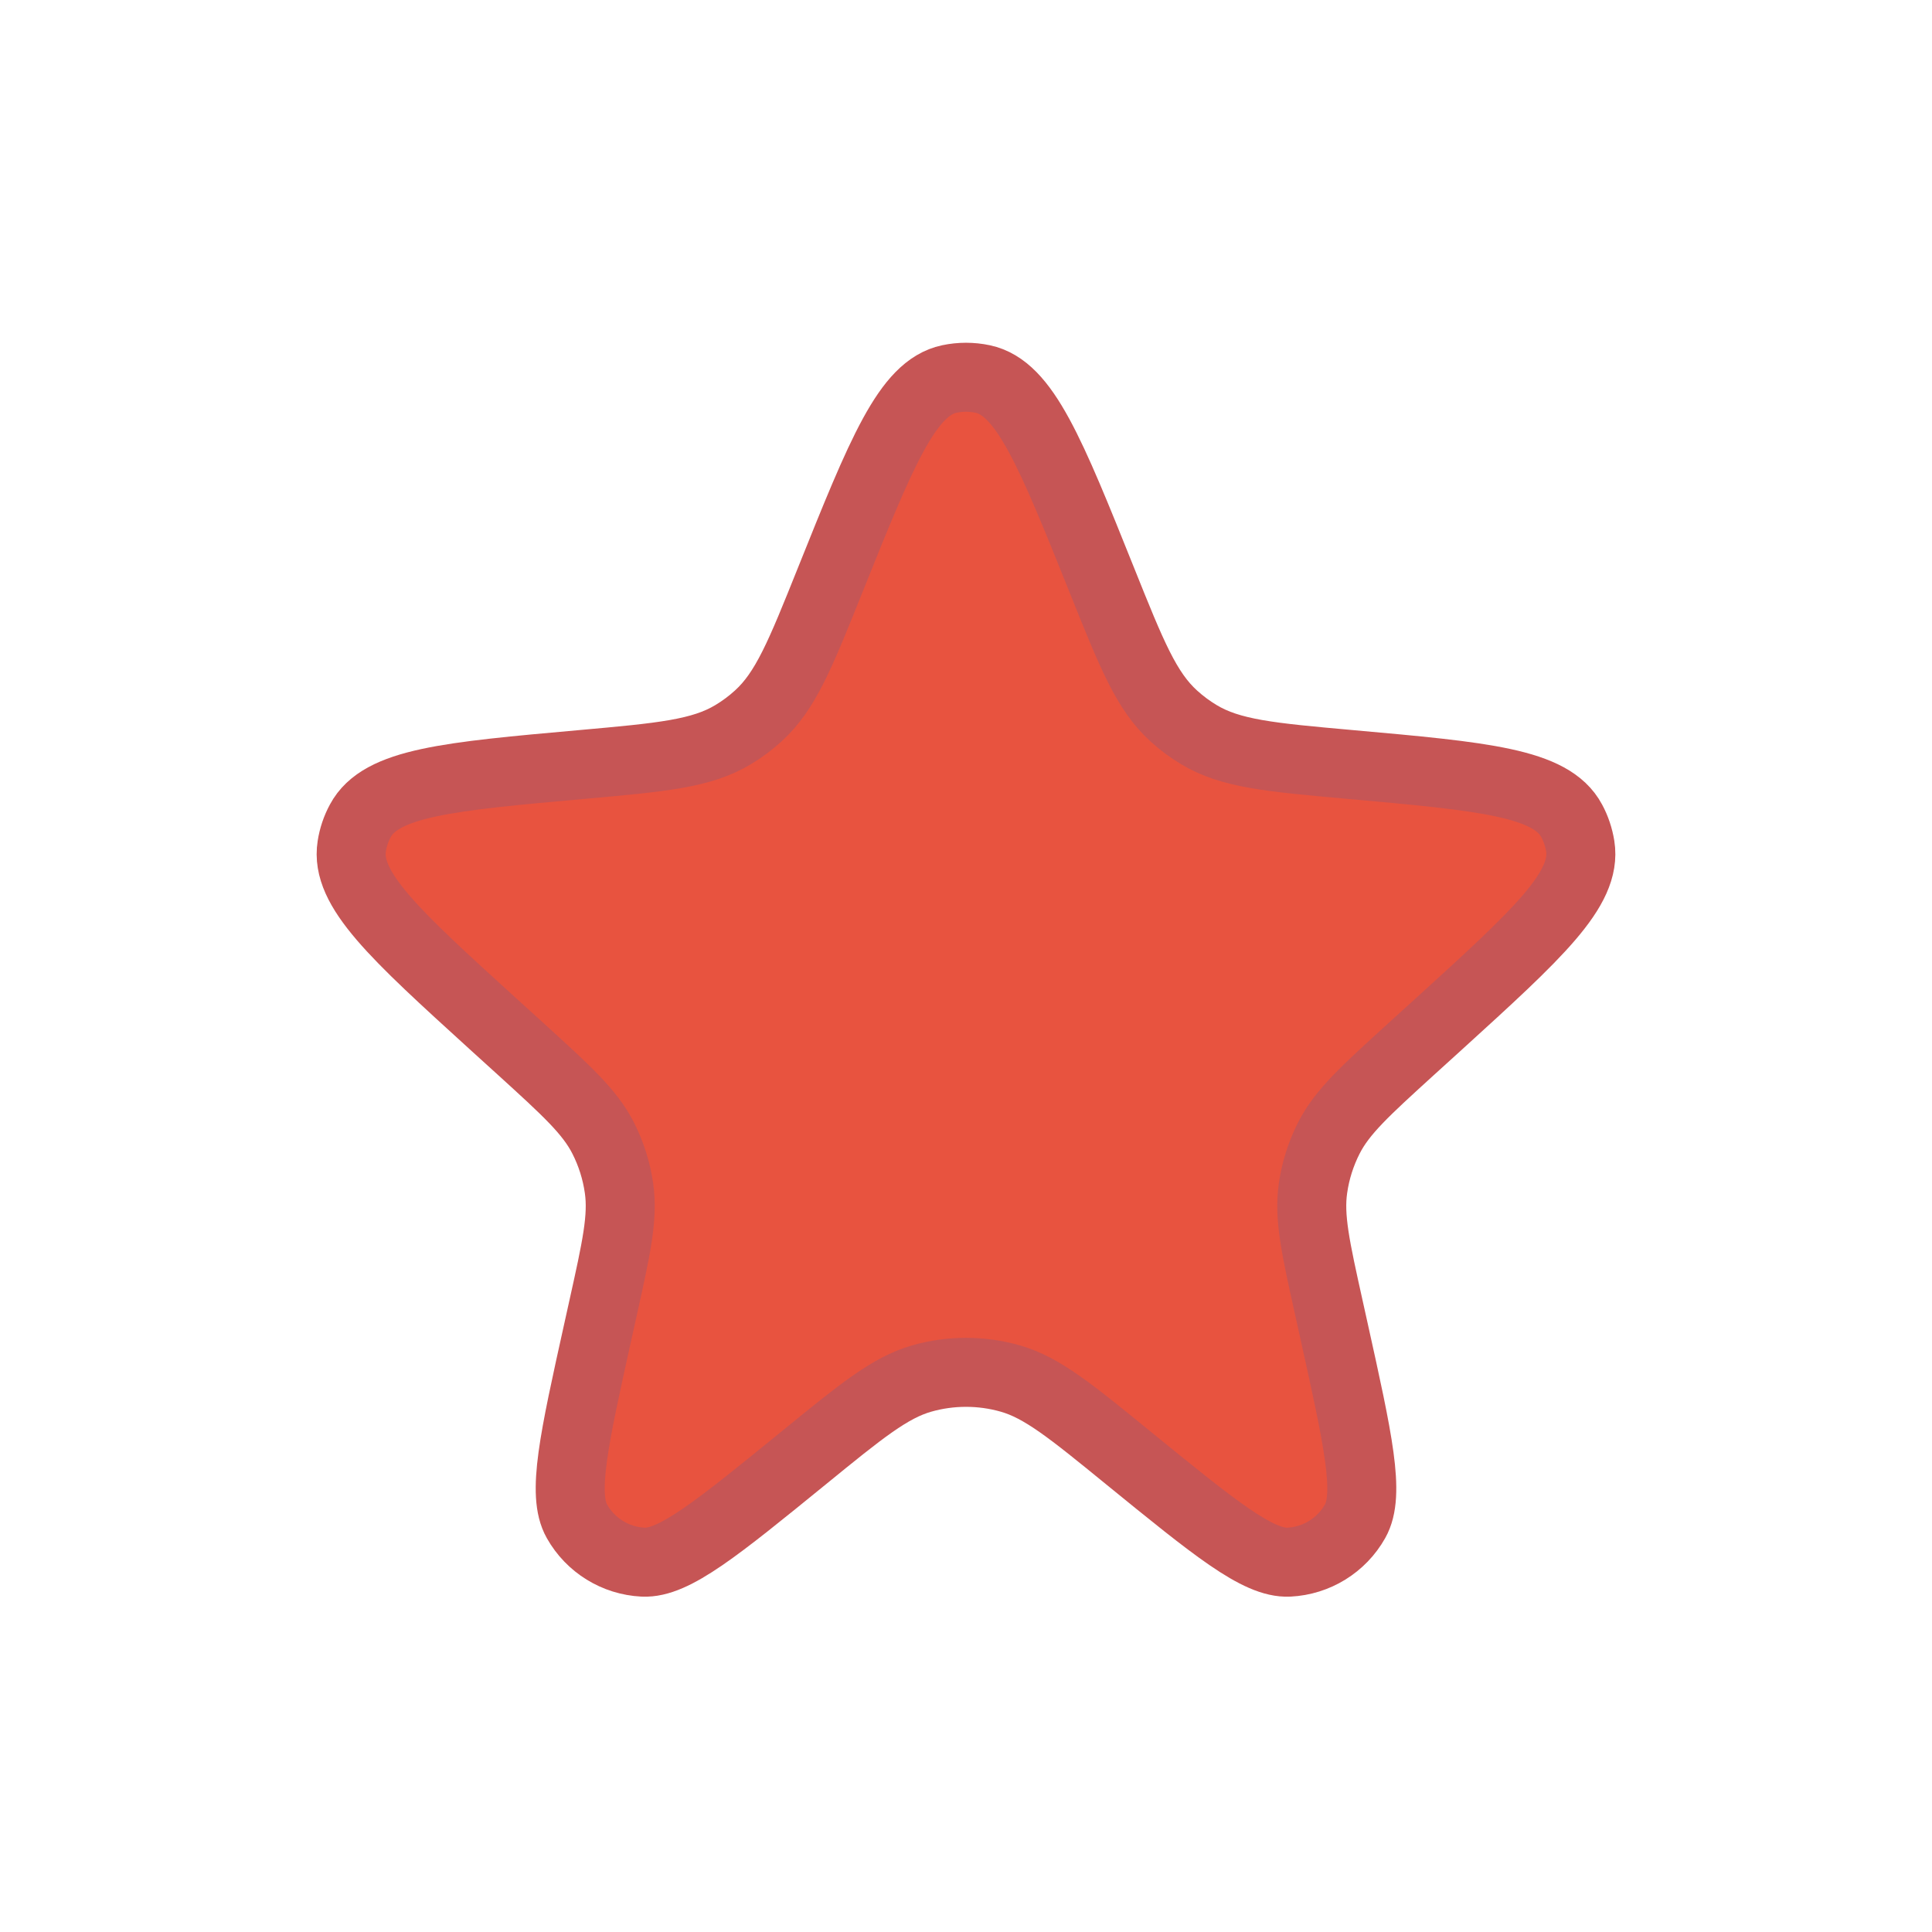 <svg width="28" height="28" viewBox="0 0 28 28" fill="none" xmlns="http://www.w3.org/2000/svg">
<path d="M12.025 8.423C12.774 6.556 13.149 5.622 13.757 5.493C13.917 5.459 14.083 5.459 14.243 5.493C14.851 5.622 15.226 6.556 15.975 8.423C16.401 9.485 16.614 10.016 17.012 10.377C17.124 10.479 17.245 10.569 17.375 10.647C17.835 10.924 18.41 10.976 19.561 11.079C21.507 11.253 22.481 11.341 22.778 11.896C22.84 12.01 22.881 12.135 22.902 12.264C23 12.886 22.285 13.537 20.854 14.839L20.456 15.2C19.787 15.809 19.452 16.113 19.259 16.493C19.143 16.721 19.065 16.967 19.029 17.22C18.968 17.642 19.066 18.083 19.262 18.966L19.332 19.282C19.683 20.866 19.859 21.658 19.639 22.047C19.442 22.397 19.079 22.62 18.679 22.64C18.232 22.661 17.604 22.148 16.346 21.124C15.517 20.448 15.103 20.111 14.643 19.979C14.223 19.859 13.777 19.859 13.357 19.979C12.897 20.111 12.483 20.448 11.654 21.124C10.396 22.148 9.768 22.661 9.321 22.64C8.92 22.62 8.558 22.397 8.361 22.047C8.141 21.658 8.317 20.866 8.668 19.282L8.738 18.966C8.934 18.083 9.032 17.642 8.971 17.22C8.935 16.967 8.857 16.721 8.741 16.493C8.548 16.113 8.213 15.809 7.544 15.2L7.146 14.839C5.715 13.537 5 12.886 5.098 12.264C5.118 12.135 5.16 12.01 5.222 11.896C5.519 11.341 6.493 11.253 8.44 11.079C9.59 10.976 10.165 10.924 10.625 10.647C10.755 10.569 10.876 10.479 10.988 10.377C11.386 10.016 11.599 9.485 12.025 8.423Z" fill="#E2280F" fill-opacity="0.8" stroke="#C65555"/>
</svg>
